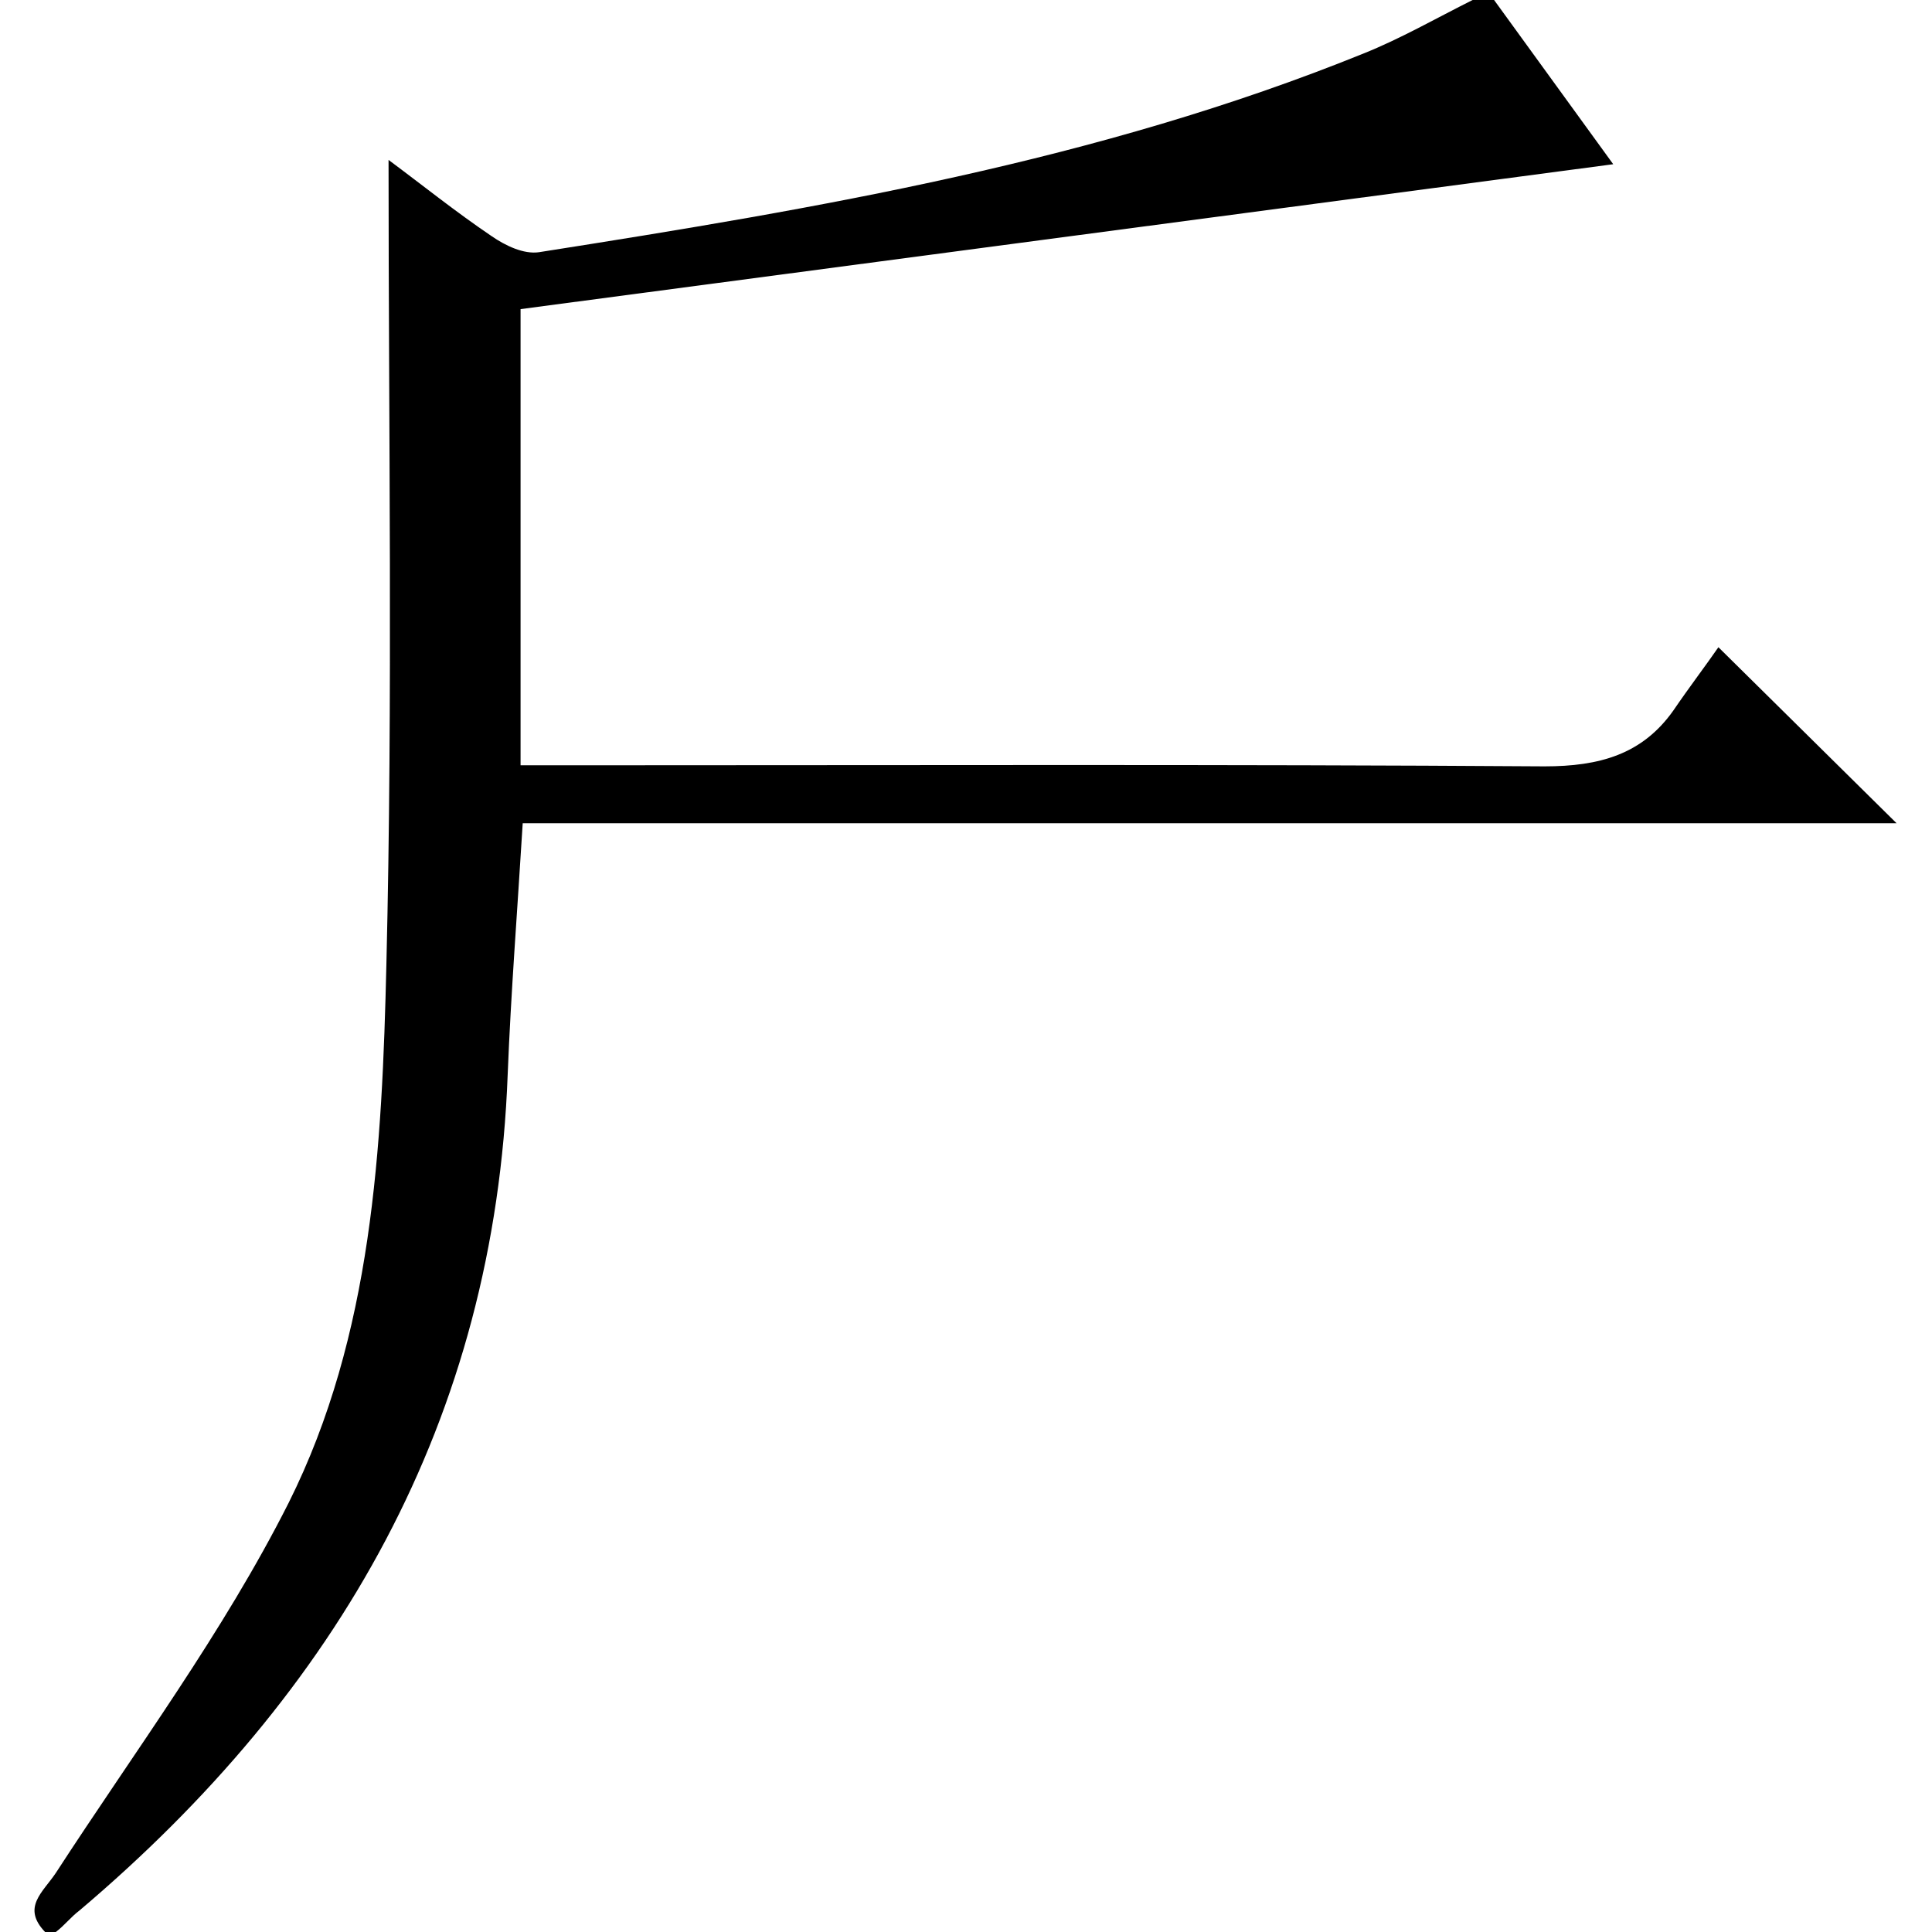 <?xml version="1.0" encoding="utf-8"?>
<!-- Generator: Adobe Illustrator 20.0.0, SVG Export Plug-In . SVG Version: 6.00 Build 0)  -->
<svg version="1.1" id="Layer_1" xmlns="http://www.w3.org/2000/svg" xmlns:xlink="http://www.w3.org/1999/xlink" x="0px" y="0px"
	 viewBox="0 0 180 180" style="enable-background:new 0 0 180 180;" xml:space="preserve">
<title>Asset 54</title>
<g id="Layer_2">
	<g id="Layer_1-2">
		<path d="M4.2,180c-2.2-2.3-0.2-3.7,1-5.5c7.4-11.4,15.6-22.4,21.7-34.5c7.8-15.6,8.7-33.1,9.1-50.2c0.6-24.8,0.2-49.6,0.2-74.9
			c3.1,2.3,6.2,4.8,9.6,7.1c1.3,0.9,3,1.7,4.4,1.5C76.3,19.4,102.3,15,127,5c3.5-1.4,6.8-3.3,10.2-5h2l11.1,15.3L48.5,28.8v42.5h6
			c29.8,0,59.6-0.1,89.4,0.1c5.1,0,9.1-1.1,12-5.2c1.5-2.2,3.1-4.3,4.2-5.9l16.6,16.4H48.7c-0.5,8.2-1.1,15.8-1.4,23.4
			c-1.2,32.2-15.8,57.5-39.9,77.9c-0.8,0.6-1.4,1.4-2.2,2H4.2z"/>
	</g>
</g>
</svg>
